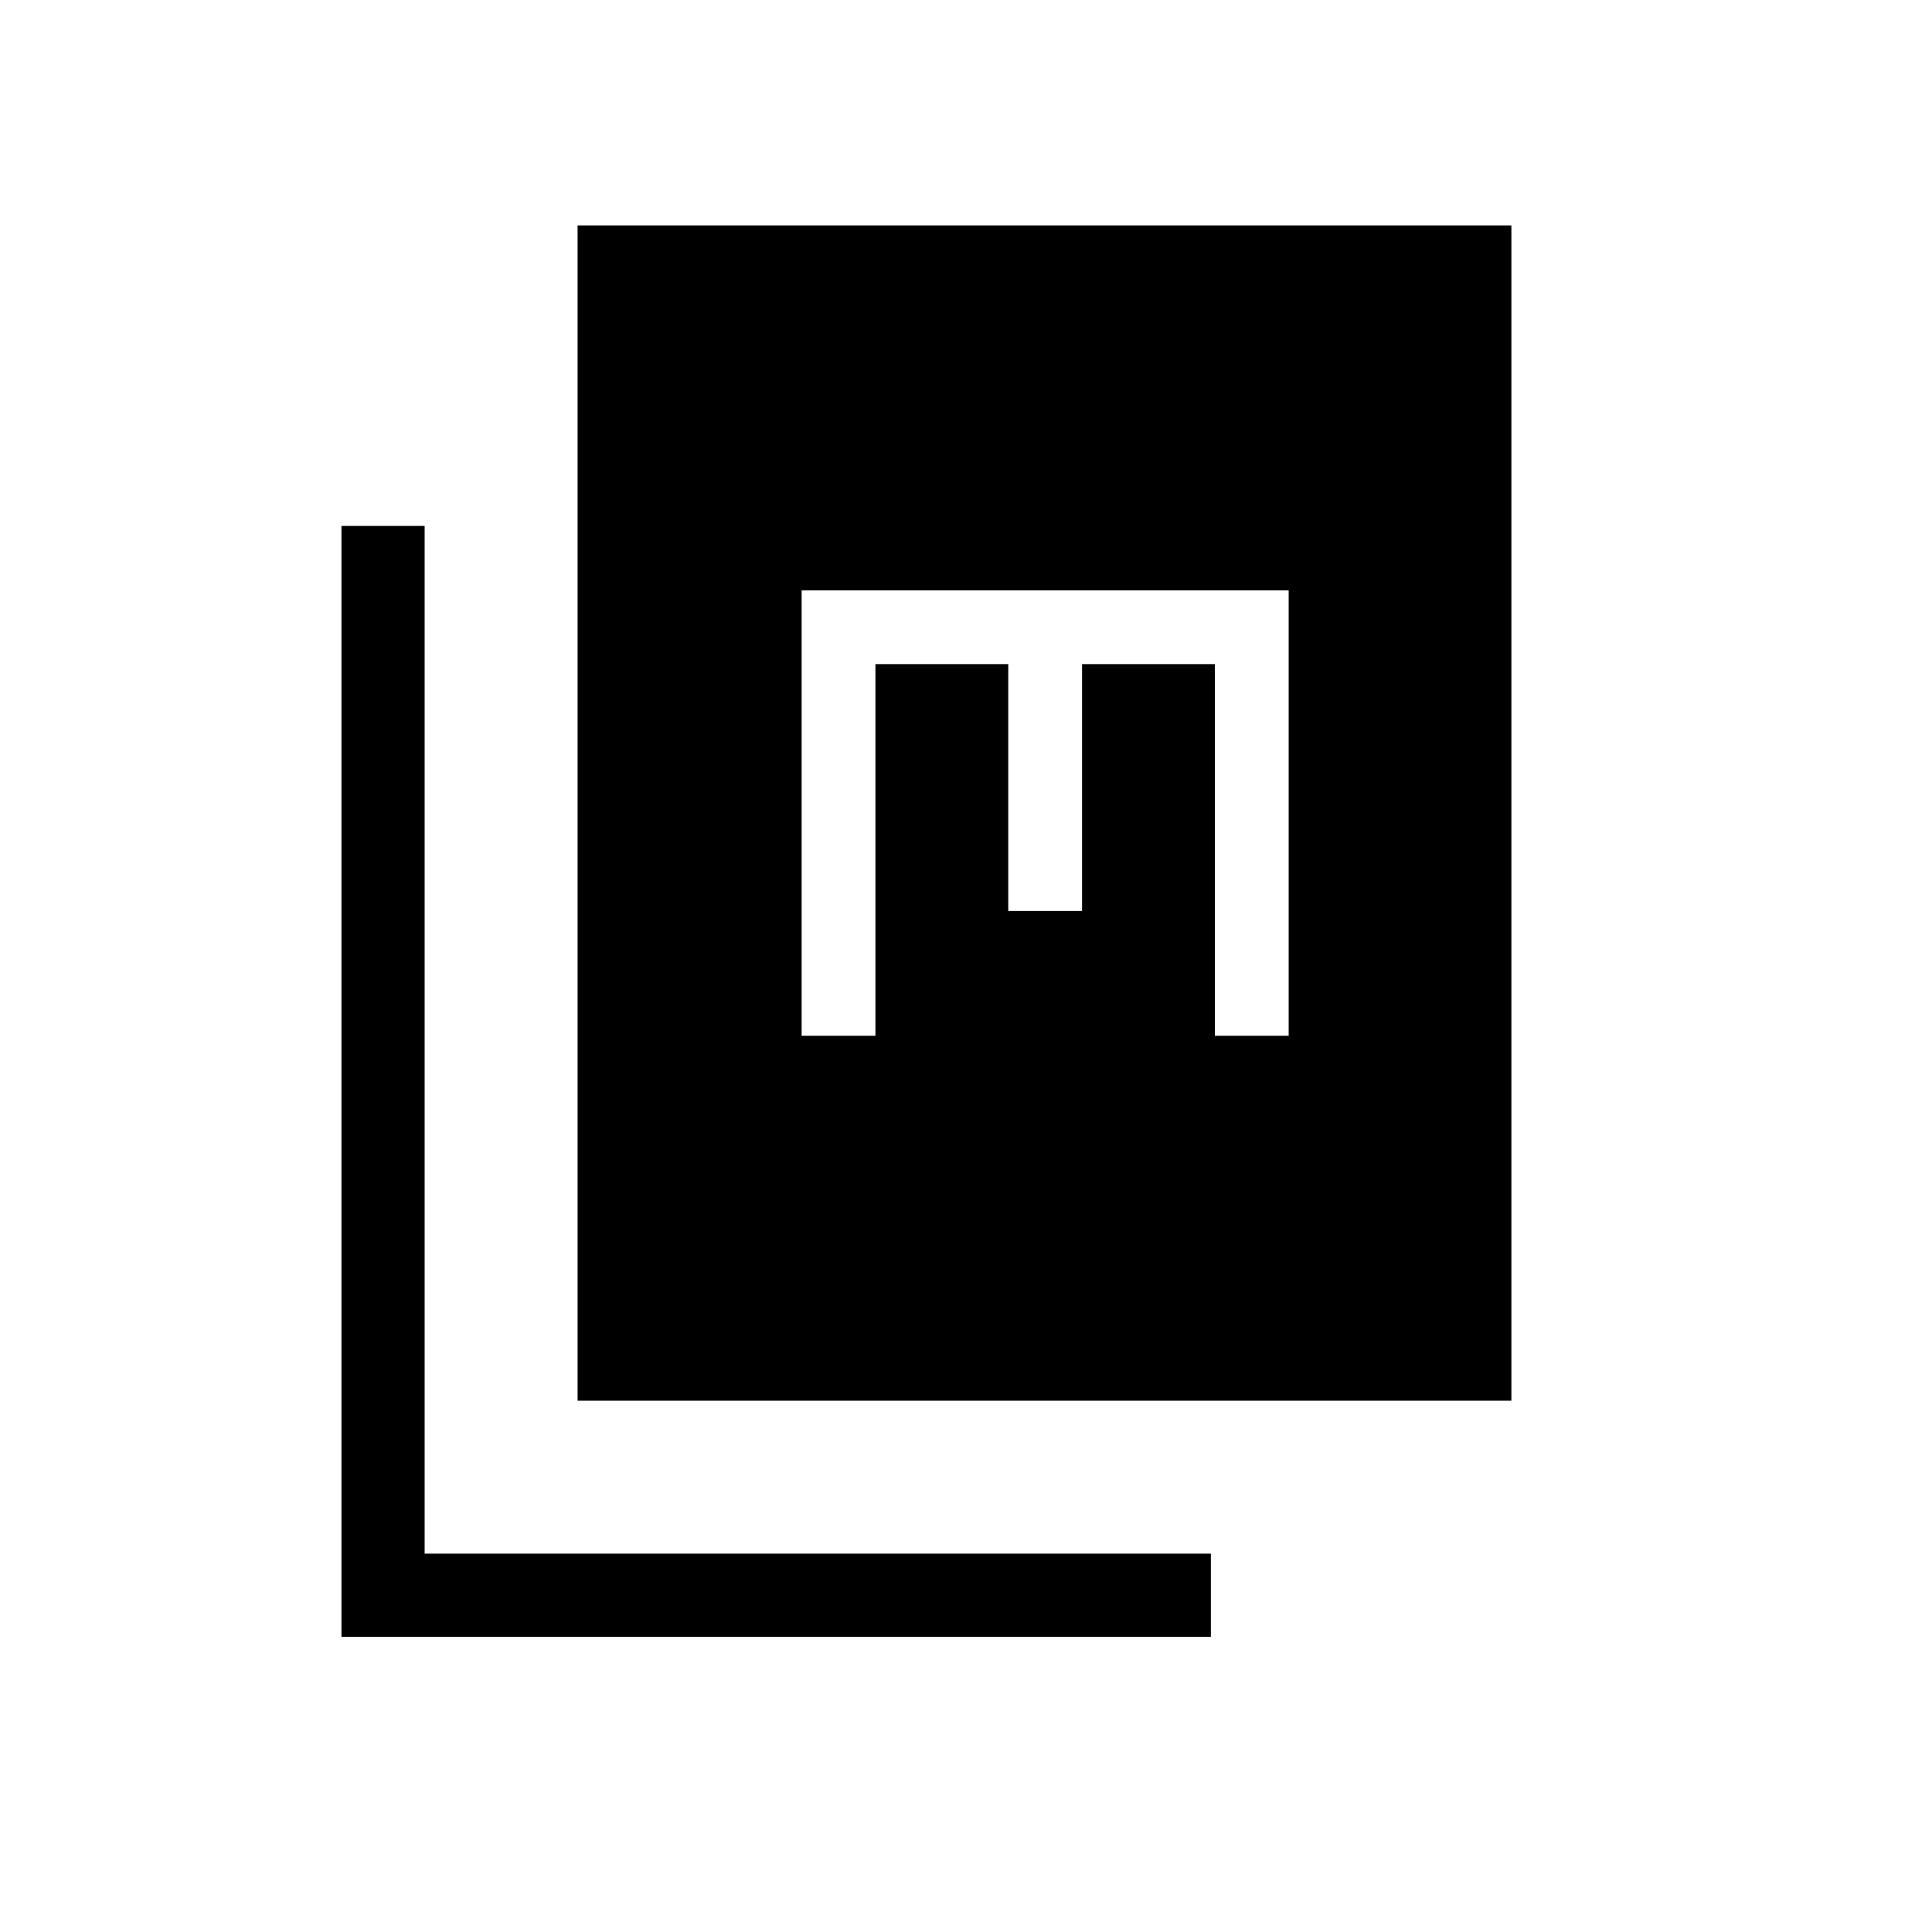 <svg xmlns="http://www.w3.org/2000/svg" height="40" viewBox="0 -960 960 960" width="40"><path d="M287-264v-584h464v584H287ZM169.67-146.67v-552H211V-188h390.67v41.33h-432Zm228.66-298.66H435V-630h66v122.67h36.67V-630h66v184.67h36.66v-221.34h-242v221.34Z"/></svg>